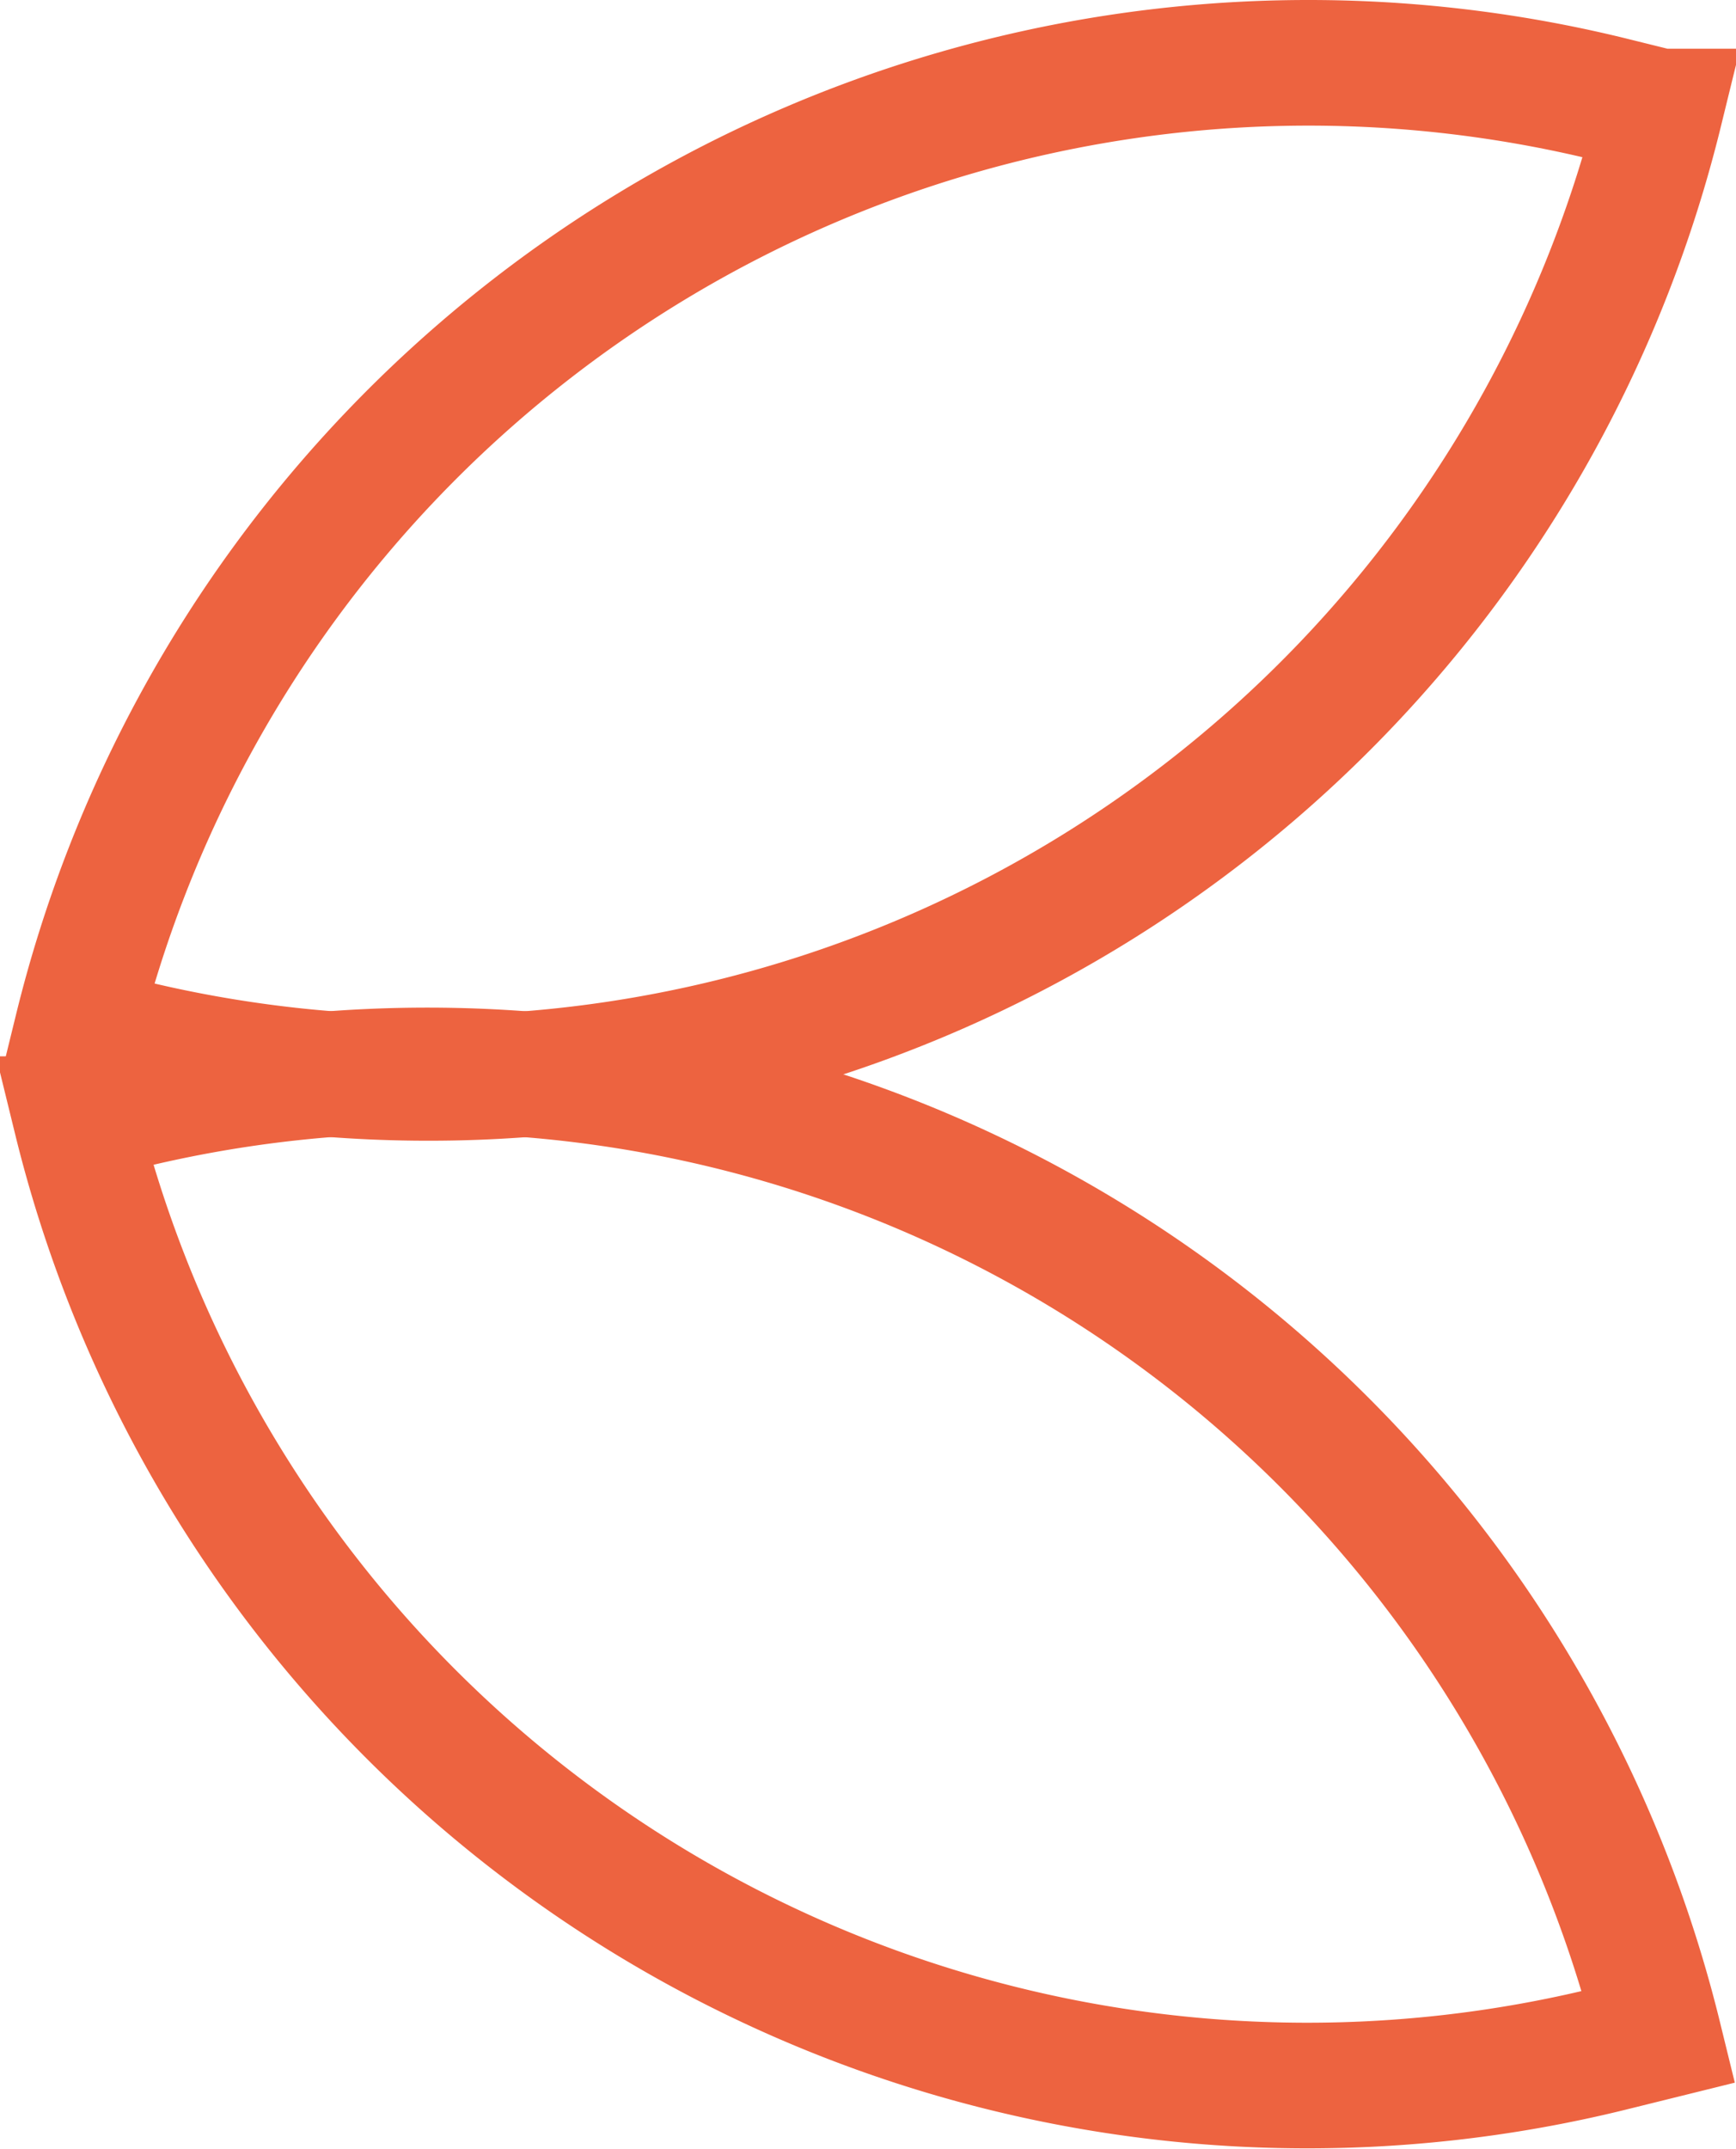 <svg id="Layer_1" data-name="Layer 1" xmlns="http://www.w3.org/2000/svg" viewBox="0 0 69.13 85.52"><defs><style>.cls-1{fill:none;stroke:#ed6340;stroke-miterlimit:10;stroke-width:5px;}</style></defs><g id="Group_4" data-name="Group 4"><path id="Rectangle_2" data-name="Rectangle 2" class="cls-1" d="M4.43,45.9h0a50.49,50.49,0,0,1,61.09-37h0l1.94.48h0a50.49,50.49,0,0,1-61.09,37L4.43,45.9Z" transform="translate(-1.36 -4.94)"/></g><g id="Group_4-2" data-name="Group 4"><path id="Rectangle_2-2" data-name="Rectangle 2" class="cls-1" d="M67.42,86h0A50.5,50.5,0,0,0,6.33,49h0l-1.94.48h0a50.48,50.48,0,0,0,61.09,37L67.42,86Z" transform="translate(-1.36 -4.94)"/></g></svg>